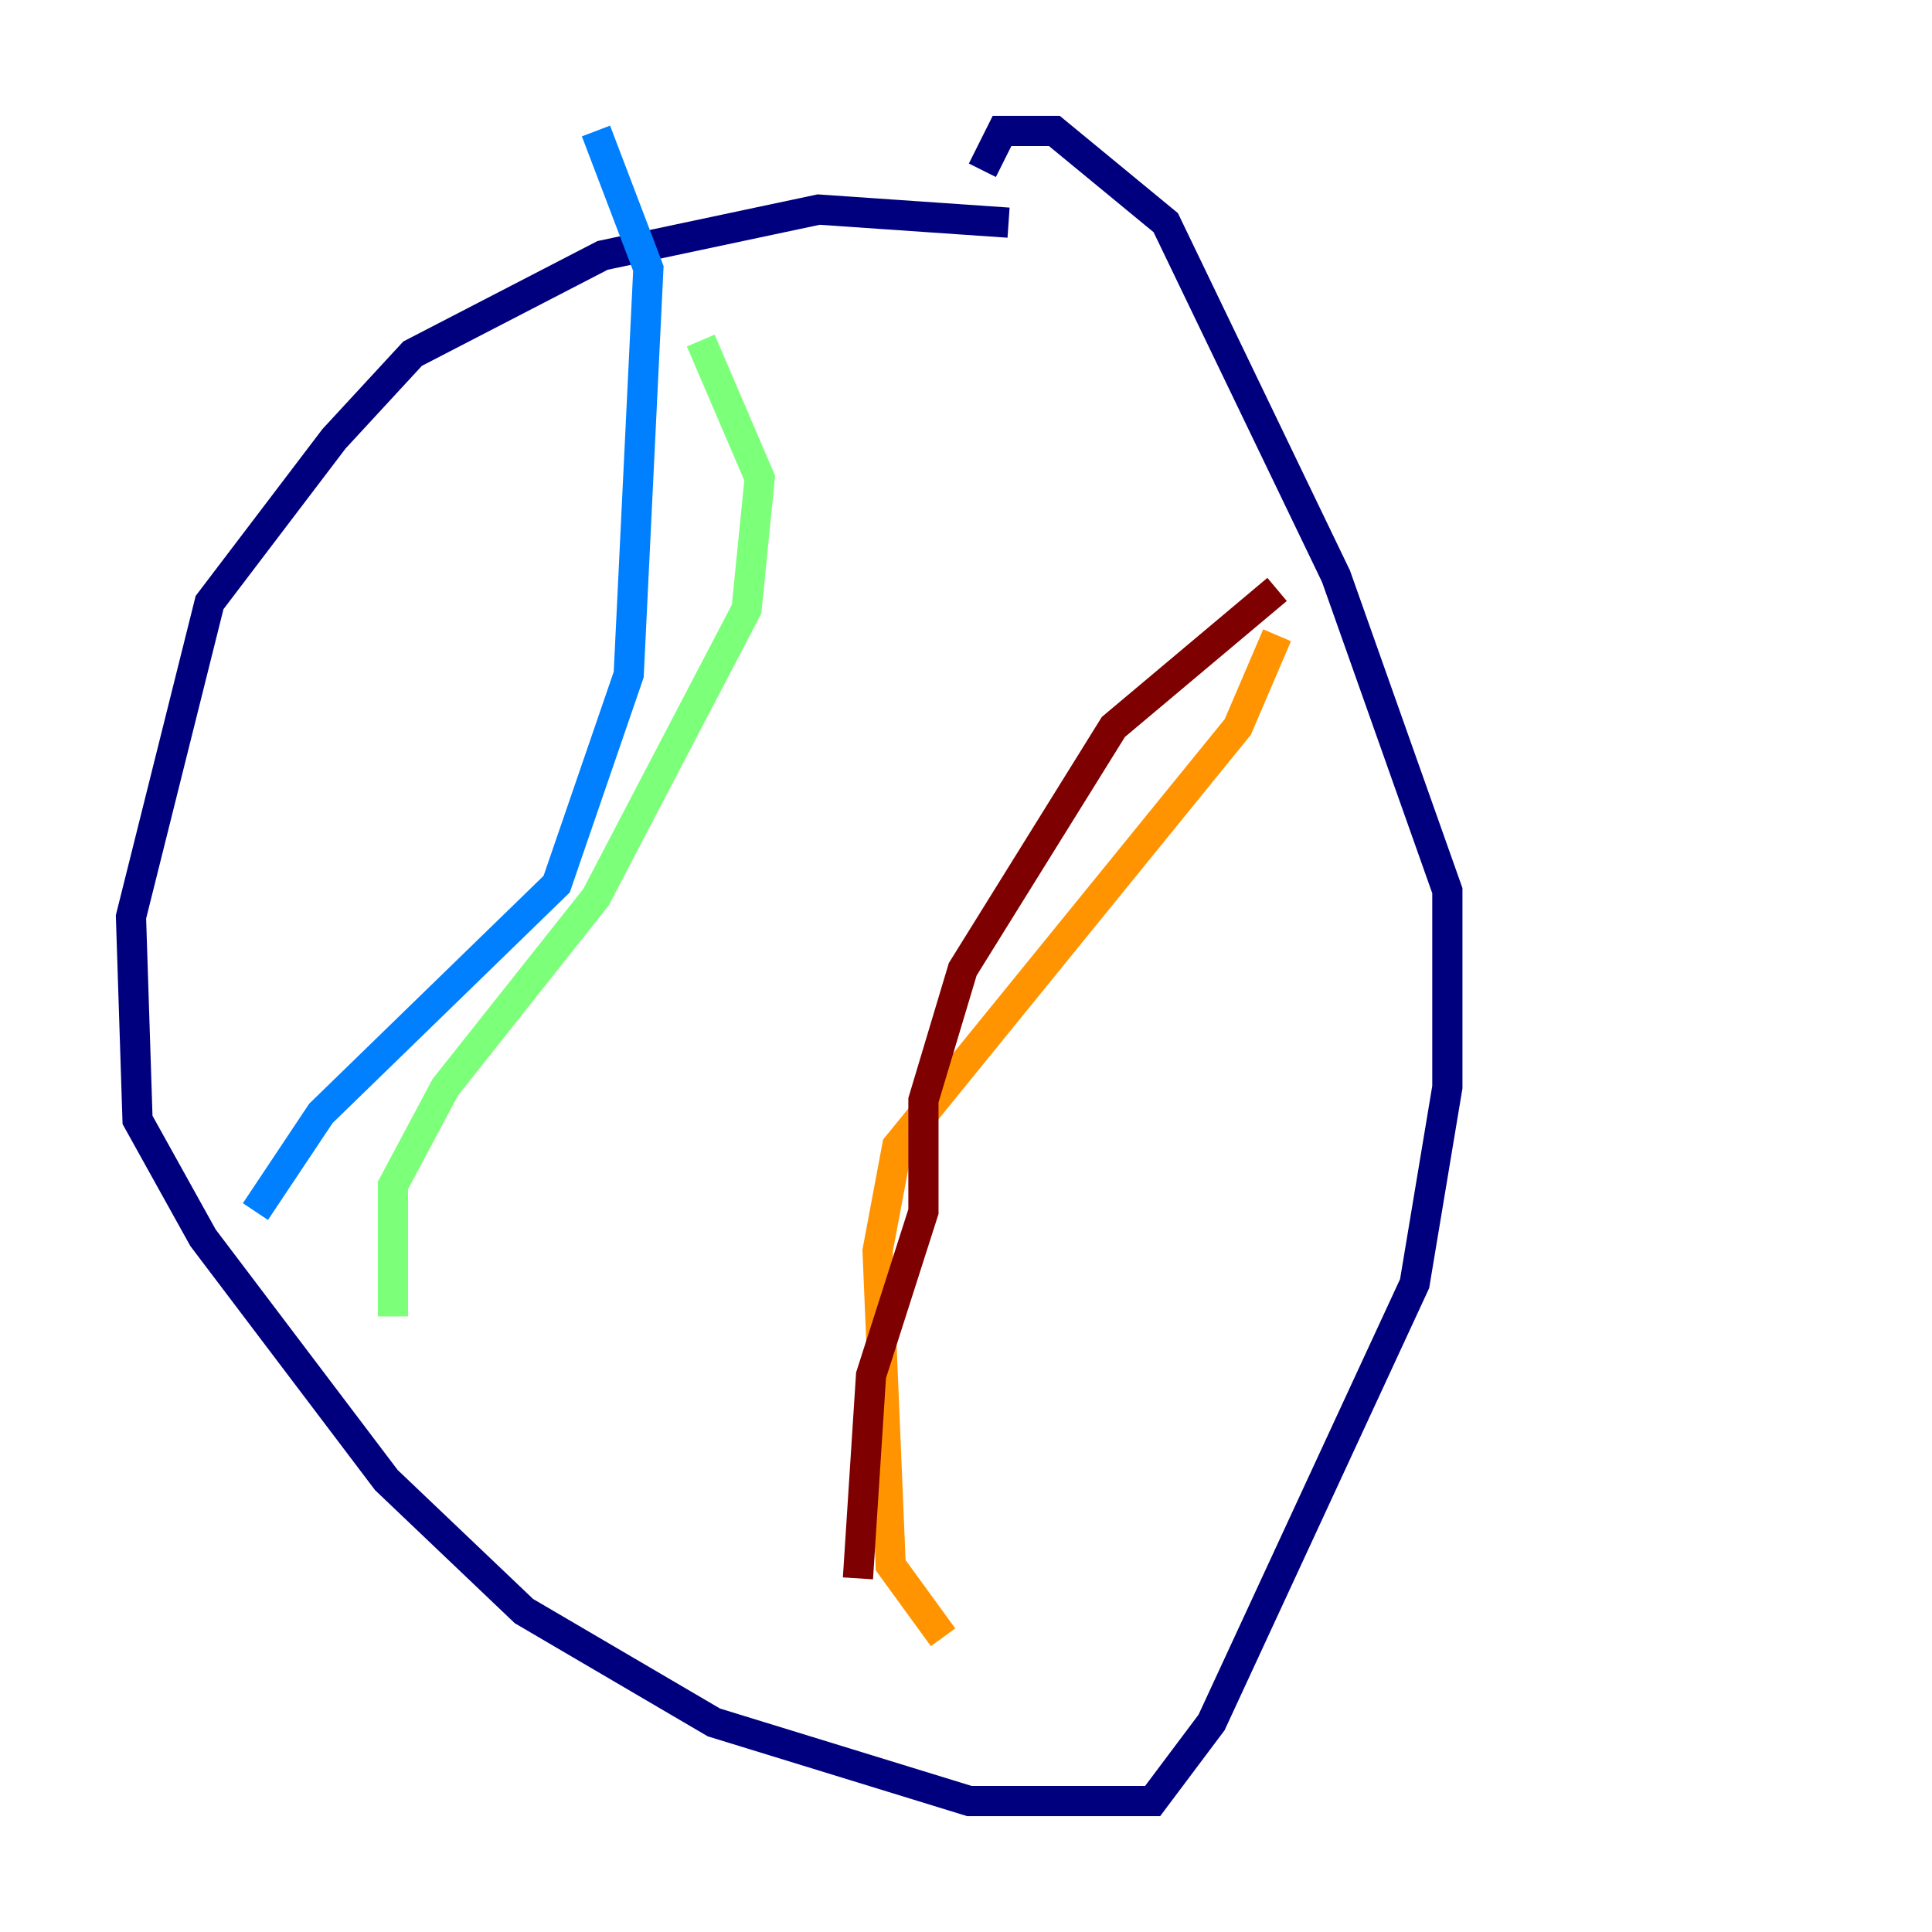 <?xml version="1.0" encoding="utf-8" ?>
<svg baseProfile="tiny" height="128" version="1.2" viewBox="0,0,128,128" width="128" xmlns="http://www.w3.org/2000/svg" xmlns:ev="http://www.w3.org/2001/xml-events" xmlns:xlink="http://www.w3.org/1999/xlink"><defs /><polyline fill="none" points="66.82,14.752 54.237,13.885 39.919,16.922 27.336,23.43 22.129,29.071 13.885,39.919 8.678,60.746 9.112,74.197 13.451,82.007 25.6,98.061 34.712,106.739 47.295,114.115 64.217,119.322 76.366,119.322 80.271,114.115 93.722,85.044 95.891,72.027 95.891,59.01 88.515,38.183 77.234,14.752 69.858,8.678 66.386,8.678 65.085,11.281" stroke="#00007f" stroke-width="2" /><polyline fill="none" points="16.922,80.271 21.261,73.763 36.881,58.576 41.654,44.691 42.956,17.79 39.485,8.678" stroke="#0080ff" stroke-width="2" /><polyline fill="none" points="26.034,87.214 26.034,78.536 29.505,72.027 39.485,59.444 49.464,40.352 50.332,31.675 46.427,22.563" stroke="#7cff79" stroke-width="2" /><polyline fill="none" points="84.61,42.088 82.007,48.163 59.444,75.932 58.142,82.875 59.01,103.702 62.481,108.475" stroke="#ff9400" stroke-width="2" /><polyline fill="none" points="84.61,39.051 73.763,48.163 63.783,64.217 61.18,72.895 61.18,80.271 57.709,91.119 56.841,104.57" stroke="#7f0000" stroke-width="2" /></svg>